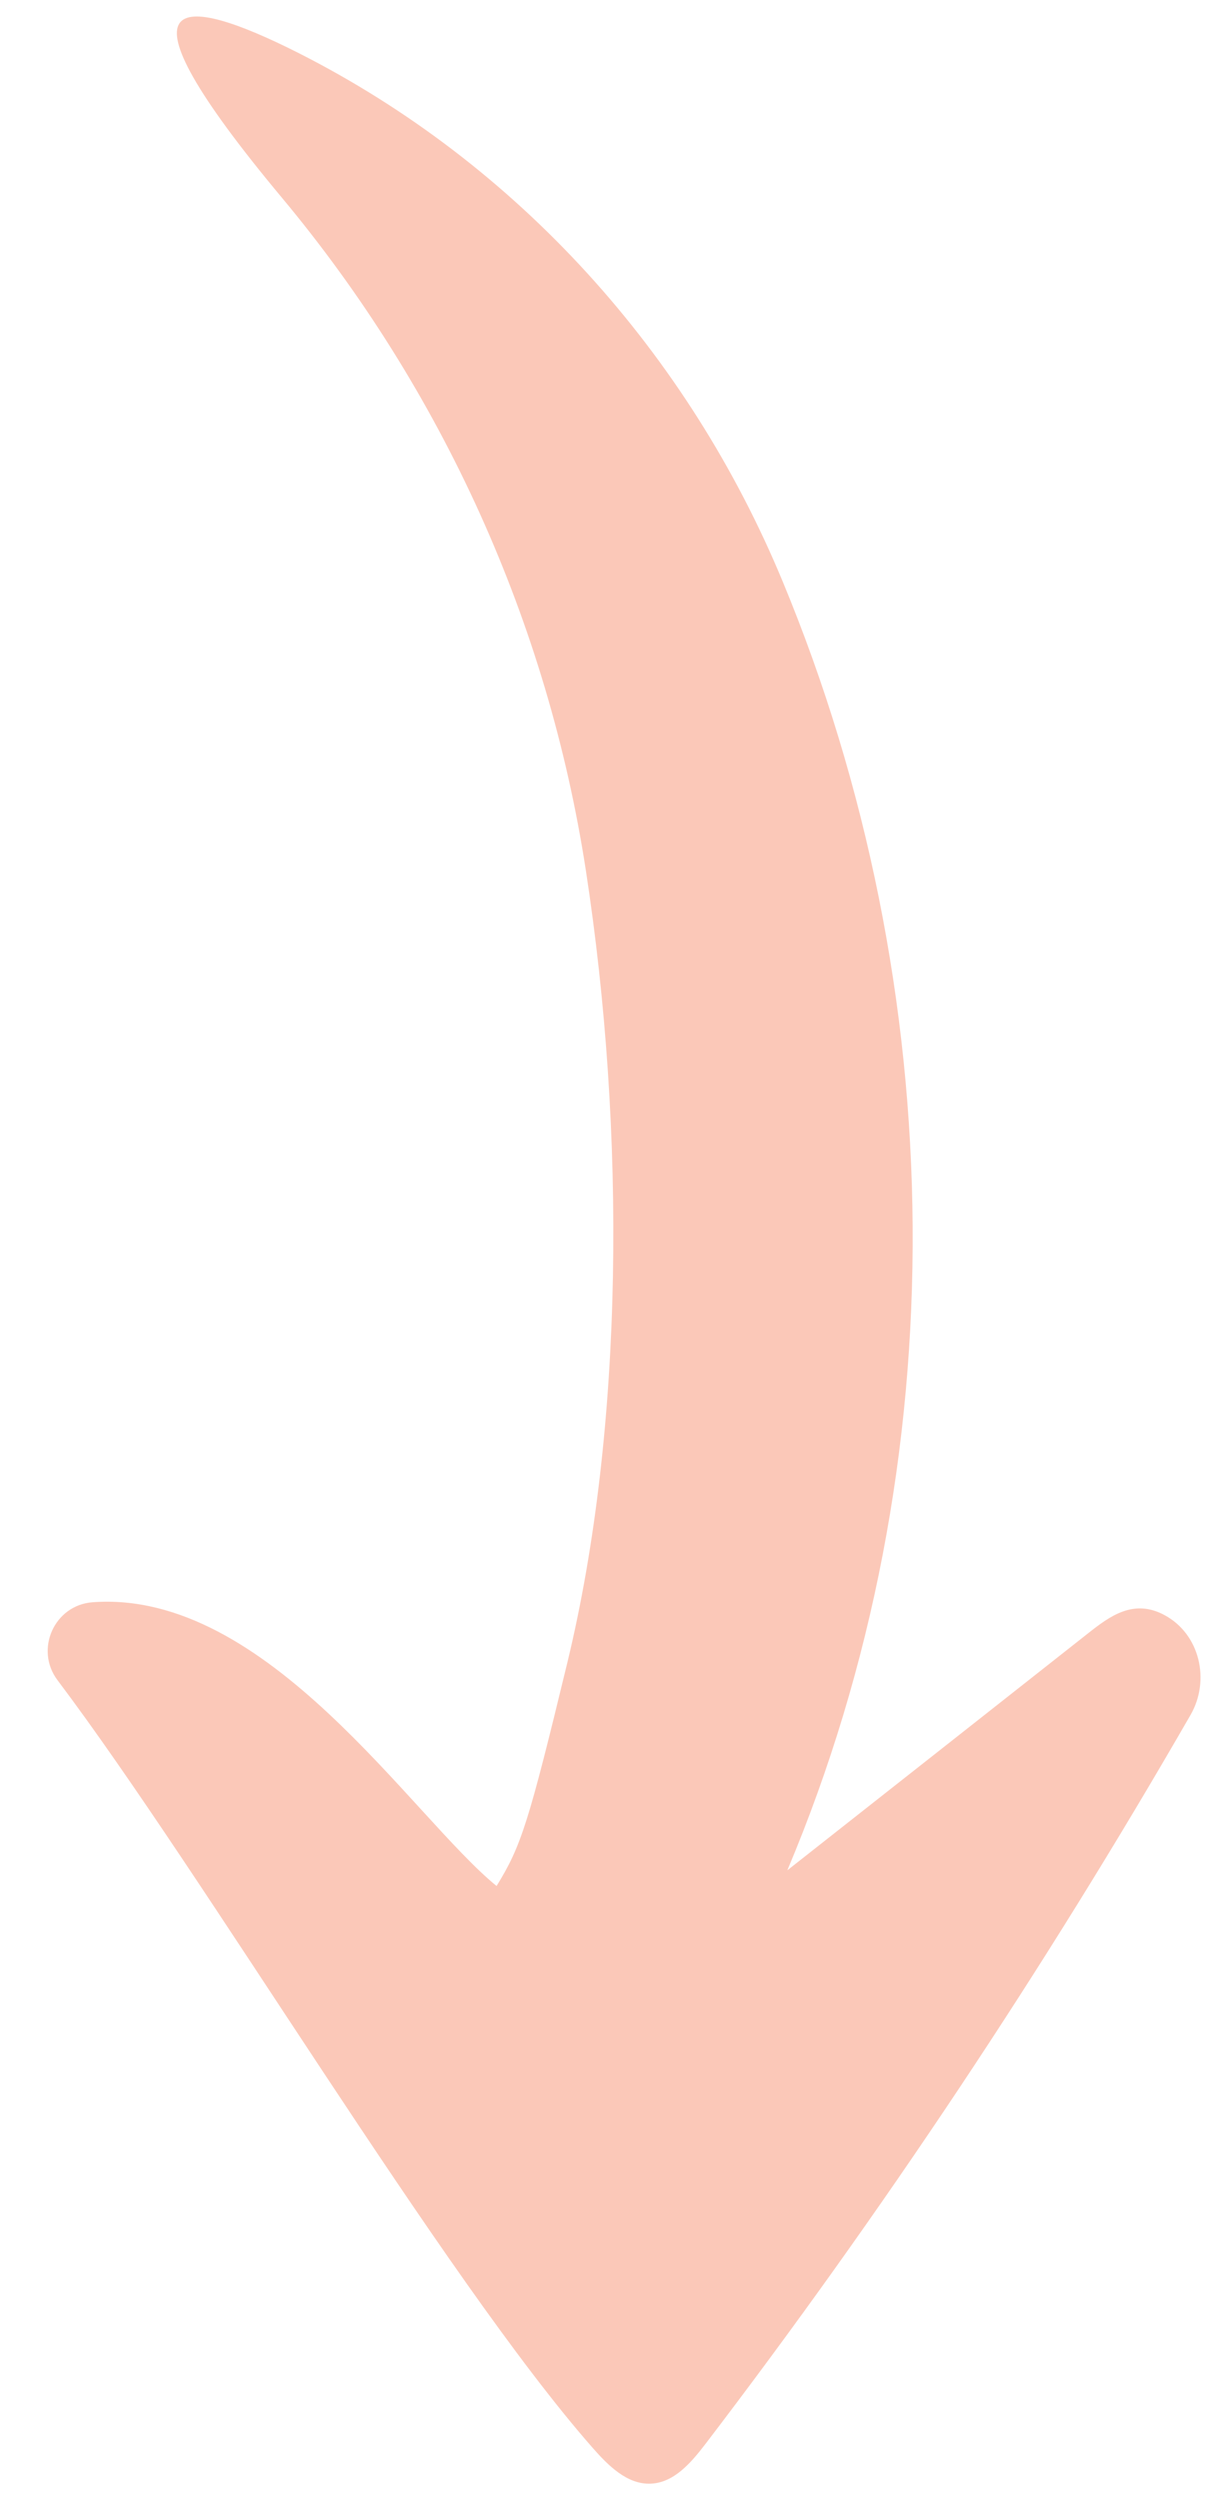 <svg width="37" height="76" viewBox="0 0 37 76" fill="none" xmlns="http://www.w3.org/2000/svg">
<g clip-path="url(#clip0_1_1275)">
<path d="M8.567 6.006C13.446 11.855 16.656 18.934 17.813 26.468C19.031 34.404 18.974 43.397 17.252 50.529C16.069 55.414 15.852 56.109 15.097 57.333C12.51 55.224 8.129 48.314 2.818 48.707C1.652 48.791 1.047 50.144 1.749 51.077C6.187 56.966 13.459 69.218 18.007 74.4C18.484 74.944 19.067 75.536 19.791 75.501C20.493 75.47 21.01 74.864 21.438 74.307C26.829 67.246 31.762 59.831 36.195 52.134C36.804 51.077 36.477 49.671 35.4 49.096C34.464 48.592 33.74 49.132 33.095 49.64C30.044 52.045 26.993 54.451 23.937 56.856C29.152 44.494 28.927 30.049 23.8 17.687C20.926 10.75 15.746 4.984 9.057 1.602C5.462 -0.211 3.206 -0.423 8.567 6.006Z" fill="#FBC8B8"/>
</g>
<defs>
<clipPath id="clip0_1_1275">
<rect width="75" height="36" fill="white" transform="matrix(0 1 -1 0 36.5 0.5)"/>
</clipPath>
</defs>
</svg>
